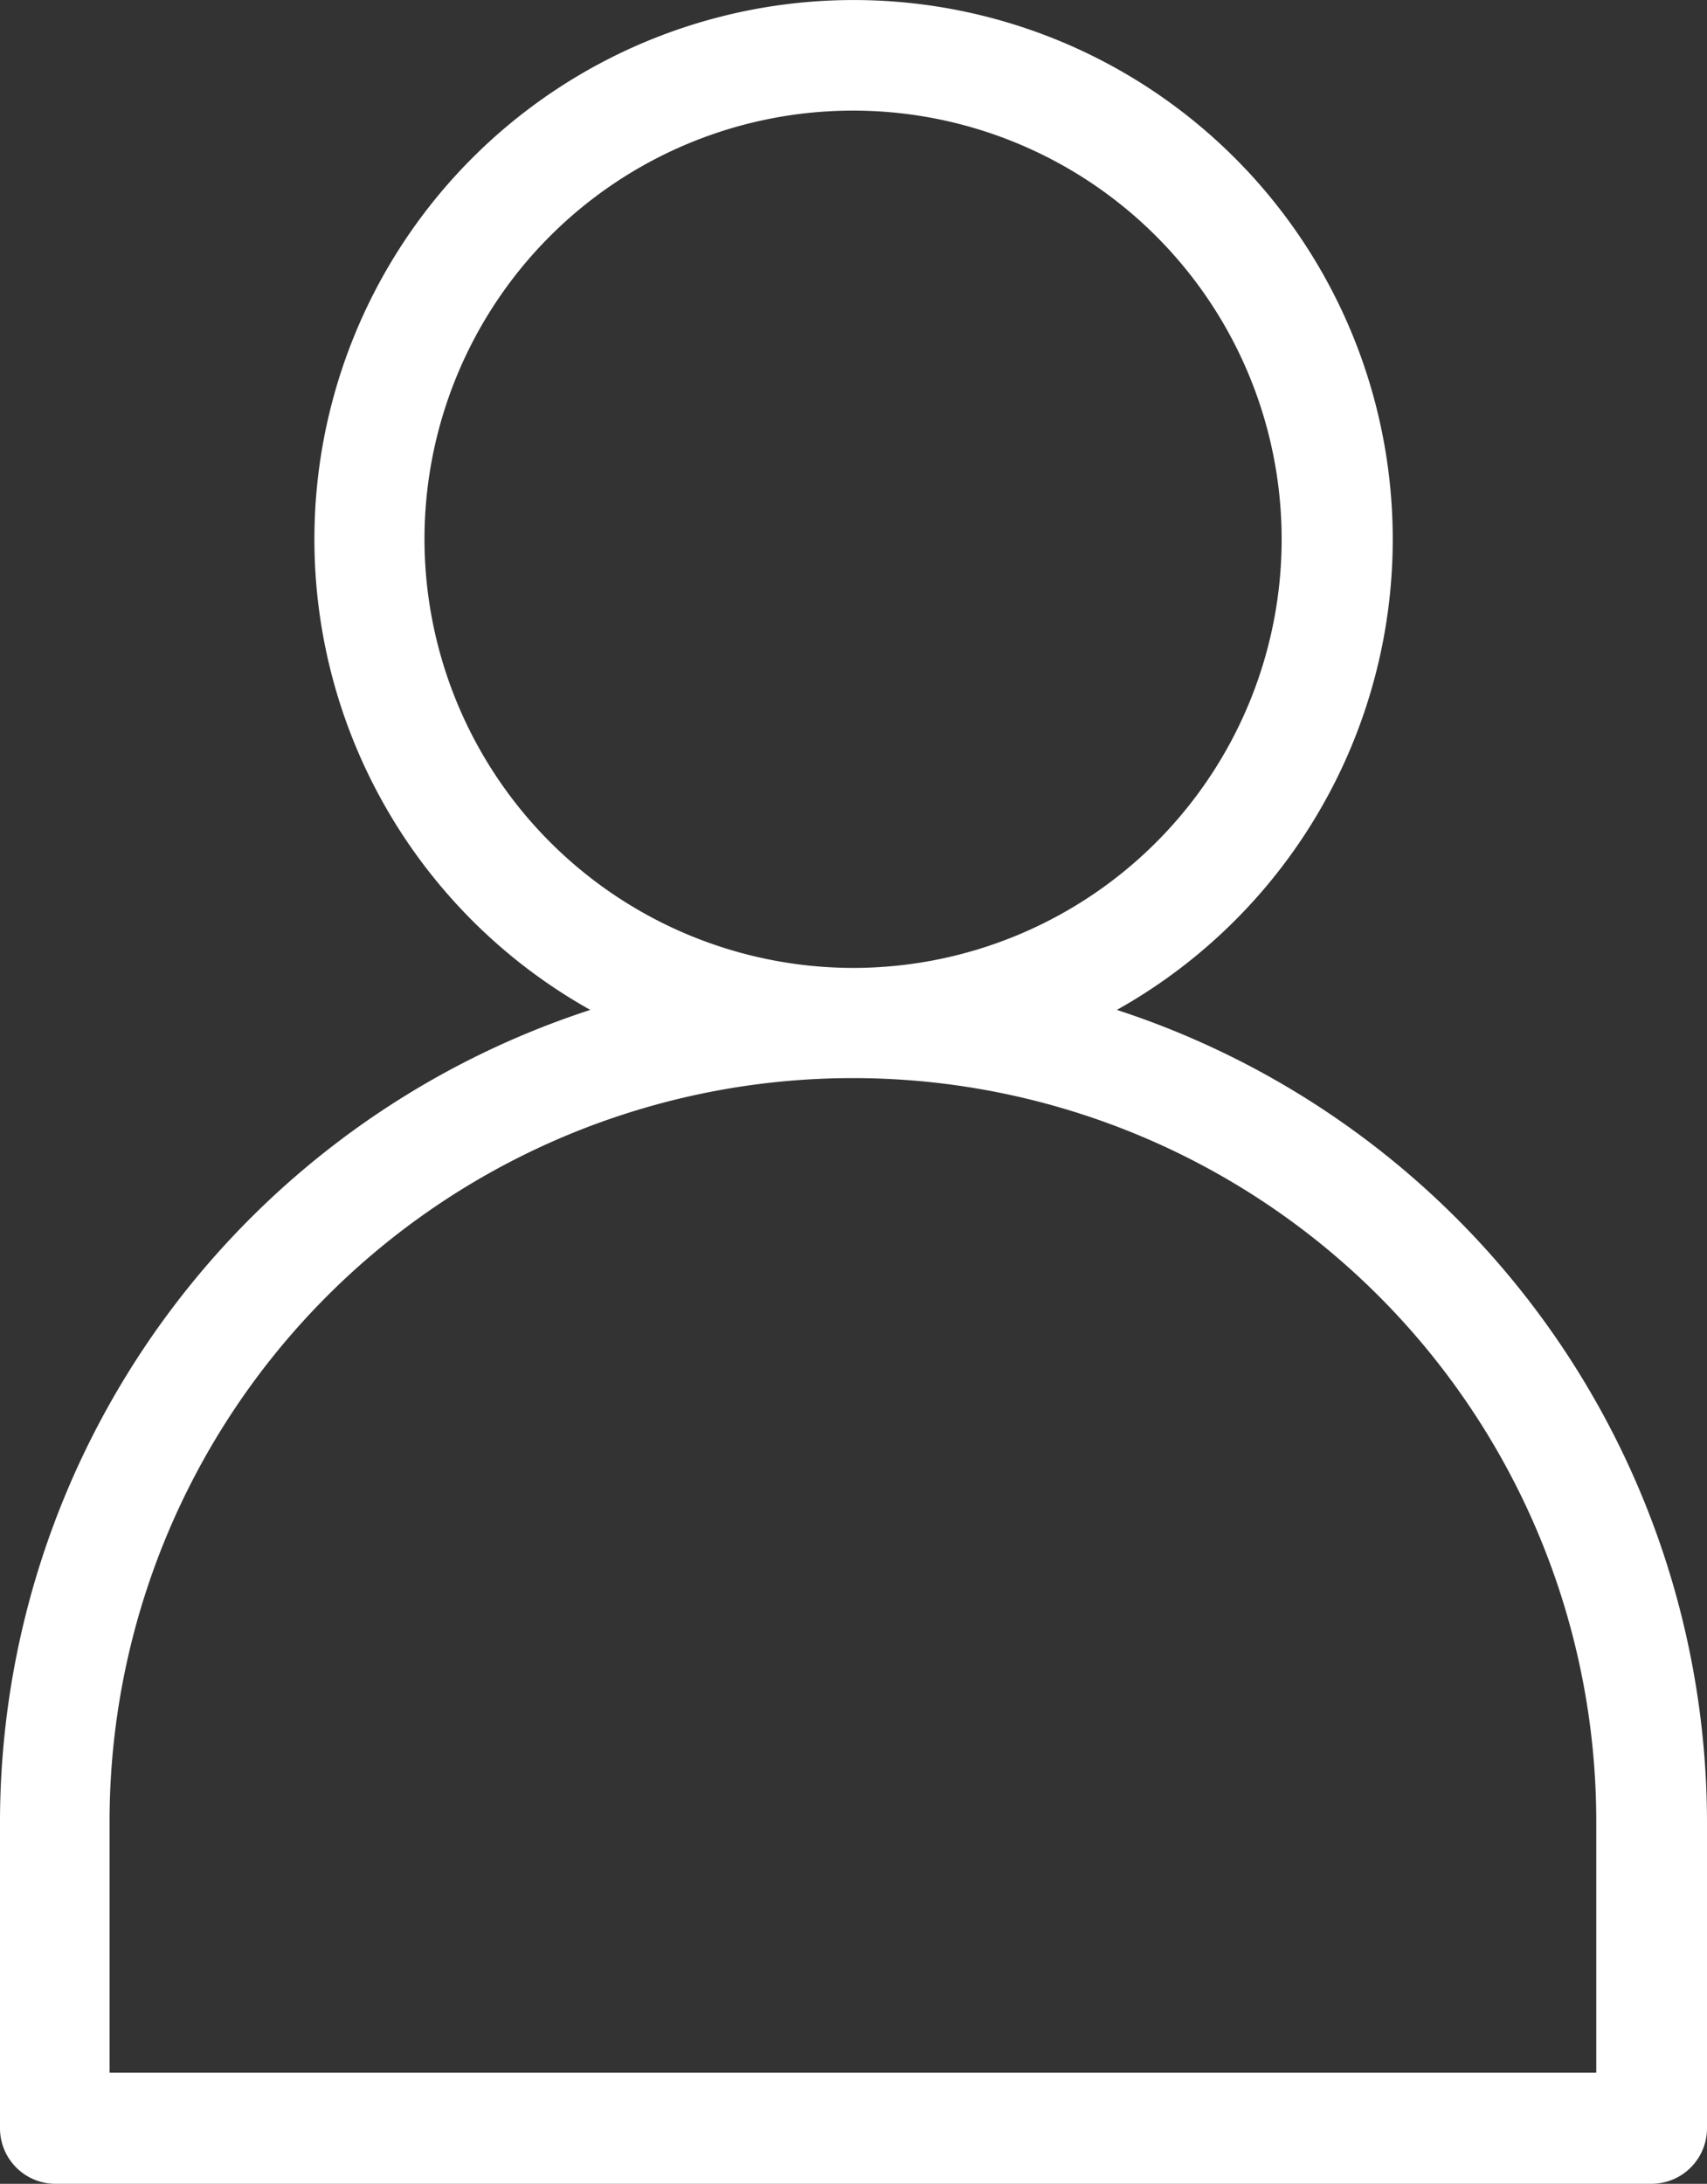 <svg xmlns="http://www.w3.org/2000/svg" width="23.308" height="29.813" viewBox="0 0 23.308 29.813">
    <rect x="0" y="0" width="23.308" height="29.813" fill="#333333" stroke="none"/>
    <defs>
        <style>
            .cls-1{fill:#fff}
        </style>
    </defs>
    <g id="user_1_" data-name="user (1)" transform="translate(-52.75)">
        <g id="Grupo_39" data-name="Grupo 39" transform="translate(52.75)">
            <path id="Caminho_2113" d="M76.058 29.055v-4.181A11.678 11.678 0 0 0 68 13.787a7.362 7.362 0 1 0-7.19 0 11.67 11.67 0 0 0-8.06 11.087v4.181a.758.758 0 0 0 .758.758h21.8a.759.759 0 0 0 .75-.758zM58.546 7.362a5.852 5.852 0 1 1 5.854 5.852 5.86 5.86 0 0 1-5.854-5.852zm16 20.934h-20.3v-3.428a10.149 10.149 0 1 1 20.3 0z" class="cls-1" data-name="Caminho 2113" transform="translate(-52.75)"/>
        </g>
    </g>
</svg>
